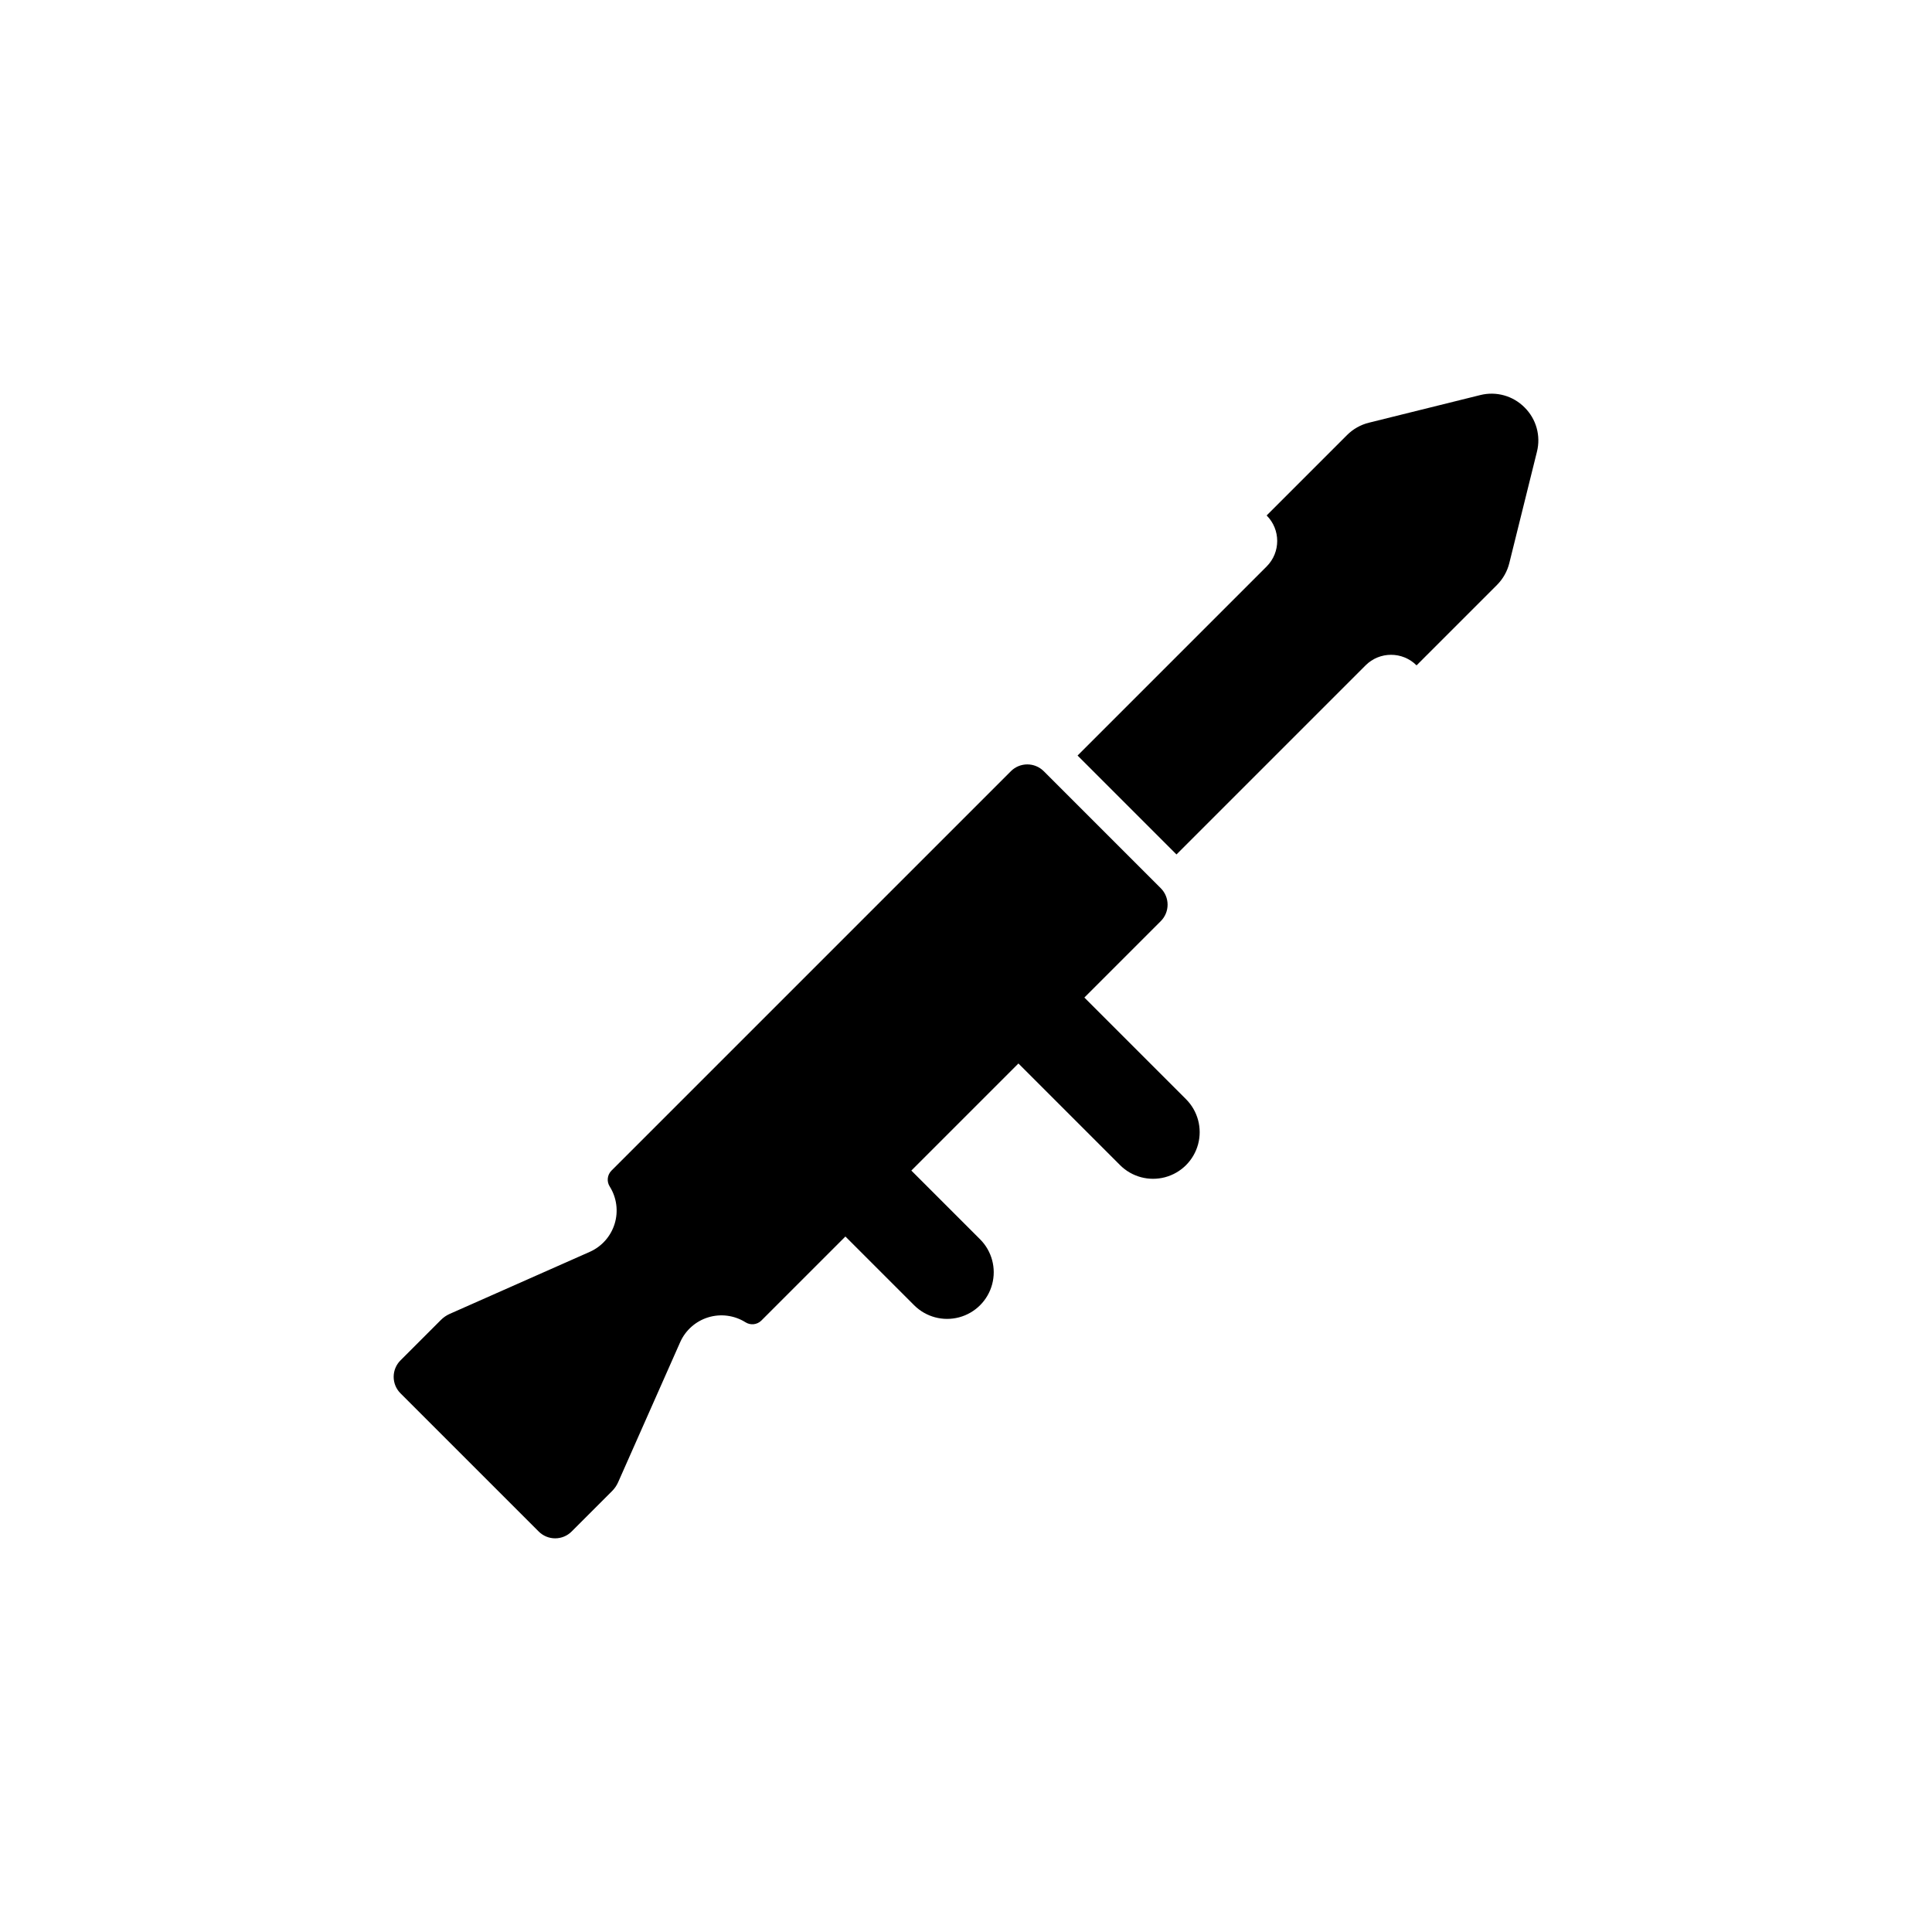 <?xml version="1.0" encoding="UTF-8"?>
<svg width="752pt" height="752pt" version="1.1" viewBox="0 0 752 752" xmlns="http://www.w3.org/2000/svg">
 <g>
  <path d="m593.42 158.59c-4.5-4.547-11.066-6.375-17.27-4.809l-43.336 10.754c-3.211 0.797-6.144 2.453-8.488 4.793l-31.305 31.305c5.481 5.481 5.484 14.363 0.008 19.848l-73.605 73.602 38.5 38.5 73.602-73.602c5.484-5.481 14.367-5.477 19.848 0.004l31.305-31.305c2.34-2.34 3.996-5.277 4.793-8.488l10.754-43.336c1.57-6.203-0.258-12.77-4.805-17.266z"/>
  <path d="m422.07 388.28 29.746-29.746c1.695-1.699 2.652-4.004 2.648-6.406 0-2.406-0.957-4.707-2.656-6.406l-45.531-45.531c-3.535-3.539-9.273-3.543-12.812-0.008l-155.5 155.5v0.004c-1.633 1.668-1.887 4.25-0.609 6.203 2.691 4.32 3.379 9.594 1.883 14.461-1.492 4.863-5.019 8.844-9.672 10.91l-54.535 24.156c-1.273 0.57-2.434 1.367-3.418 2.356l-15.738 15.738c-1.699 1.703-2.652 4.008-2.652 6.41 0 2.402 0.957 4.707 2.656 6.406l53.797 53.793c1.695 1.699 4 2.656 6.402 2.656 2.406 0.004 4.711-0.949 6.41-2.648l15.738-15.738c0.988-0.988 1.785-2.148 2.356-3.422l24.156-54.531c2.066-4.652 6.047-8.184 10.91-9.676 4.867-1.492 10.141-0.805 14.461 1.883 1.957 1.281 4.535 1.027 6.207-0.609l32.742-32.742 26.754 26.754c4.582 4.582 11.266 6.375 17.527 4.695 6.266-1.68 11.156-6.57 12.832-12.832 1.68-6.262-0.109-12.945-4.695-17.531l-26.754-26.75 41.68-41.68 39.586 39.586c4.586 4.574 11.266 6.356 17.52 4.676 6.258-1.68 11.145-6.566 12.824-12.824 1.68-6.254-0.105-12.934-4.68-17.52z"/>
 </g>
</svg>
